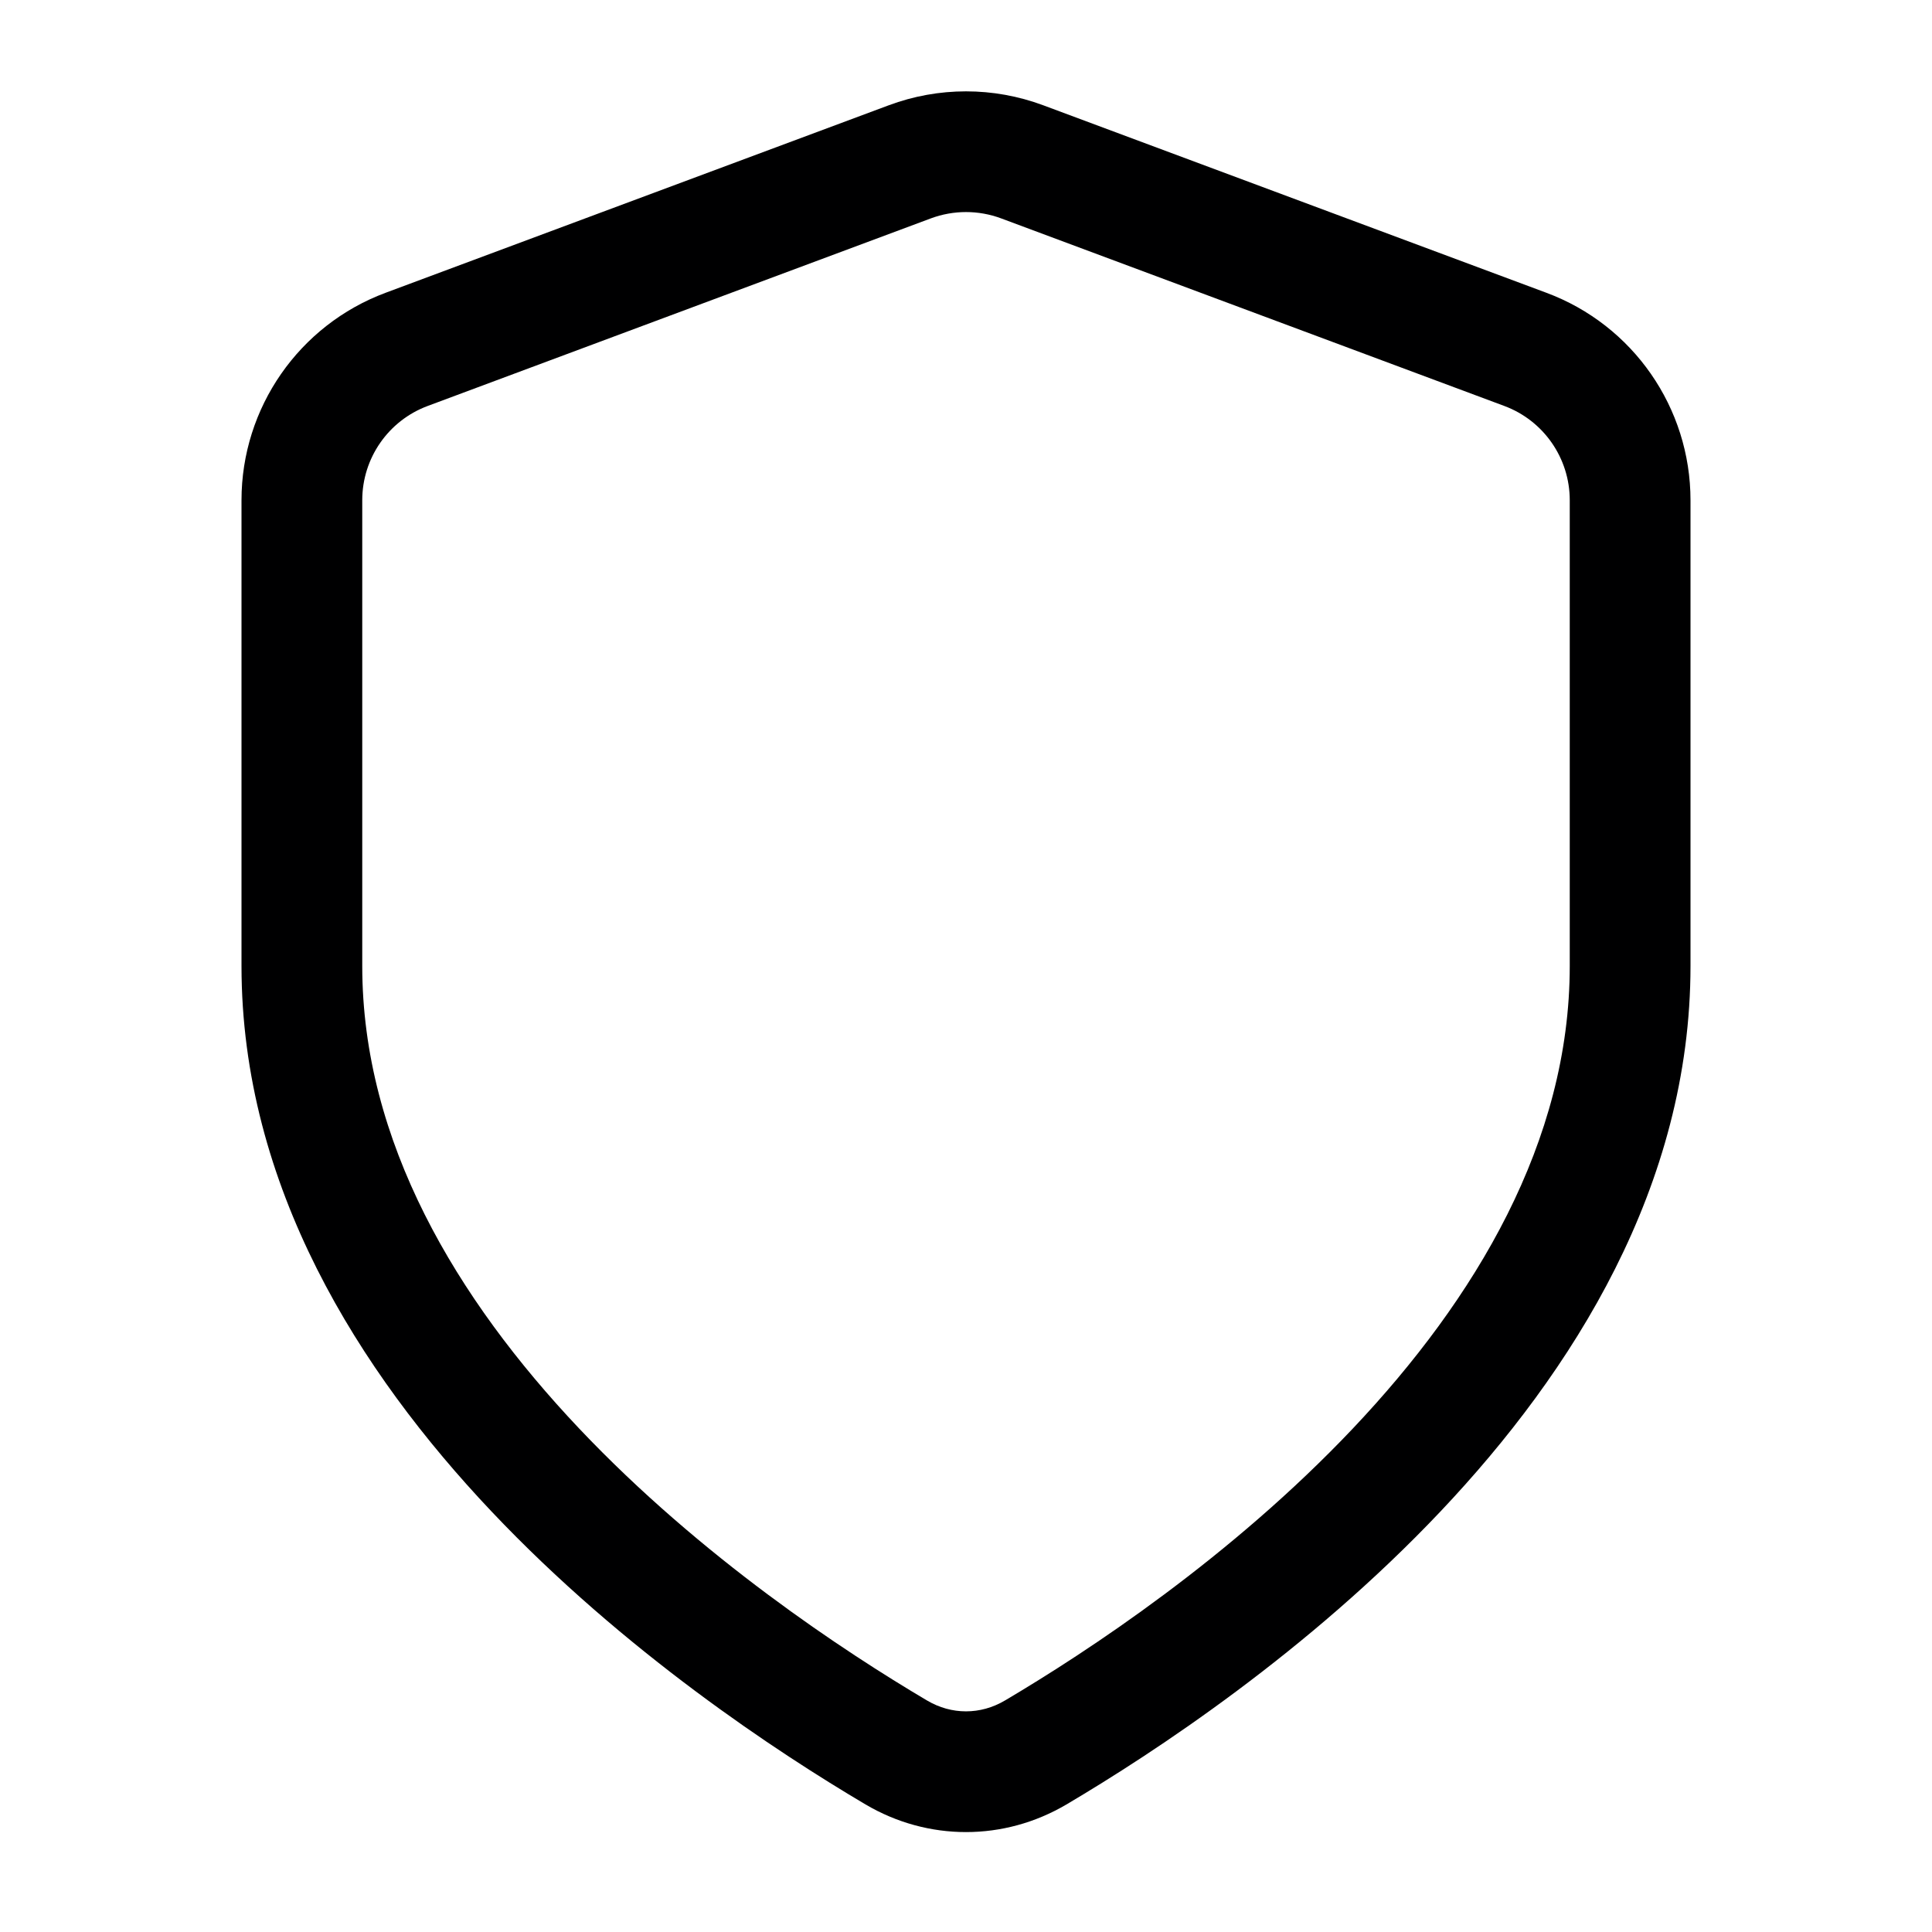 <svg width="24" height="24" viewBox="0 0 24 24" fill="none" xmlns="http://www.w3.org/2000/svg">
<g id="size=24">
<path id="Path" fill-rule="evenodd" clip-rule="evenodd" d="M11.04 1.308C11.659 1.077 12.341 1.077 12.96 1.308L19.21 3.637C20.287 4.038 21 5.066 21 6.214V12C21 14.732 19.538 17.038 17.896 18.774C16.247 20.518 14.334 21.774 13.247 22.416C12.472 22.873 11.528 22.873 10.753 22.416C9.666 21.774 7.753 20.518 6.104 18.774C4.462 17.038 3 14.732 3 12V6.214C3 5.066 3.714 4.038 4.79 3.637L11.04 1.308ZM12.437 2.713C12.155 2.608 11.845 2.608 11.563 2.713L5.313 5.043C4.824 5.225 4.5 5.692 4.5 6.214V12C4.5 14.182 5.672 16.136 7.193 17.744C8.707 19.344 10.487 20.516 11.516 21.124C11.82 21.304 12.18 21.304 12.484 21.124C13.513 20.516 15.293 19.344 16.807 17.744C18.328 16.136 19.5 14.182 19.5 12V6.214C19.5 5.692 19.176 5.225 18.687 5.043L12.437 2.713Z" fill="#000001"/>
</g>
</svg>
